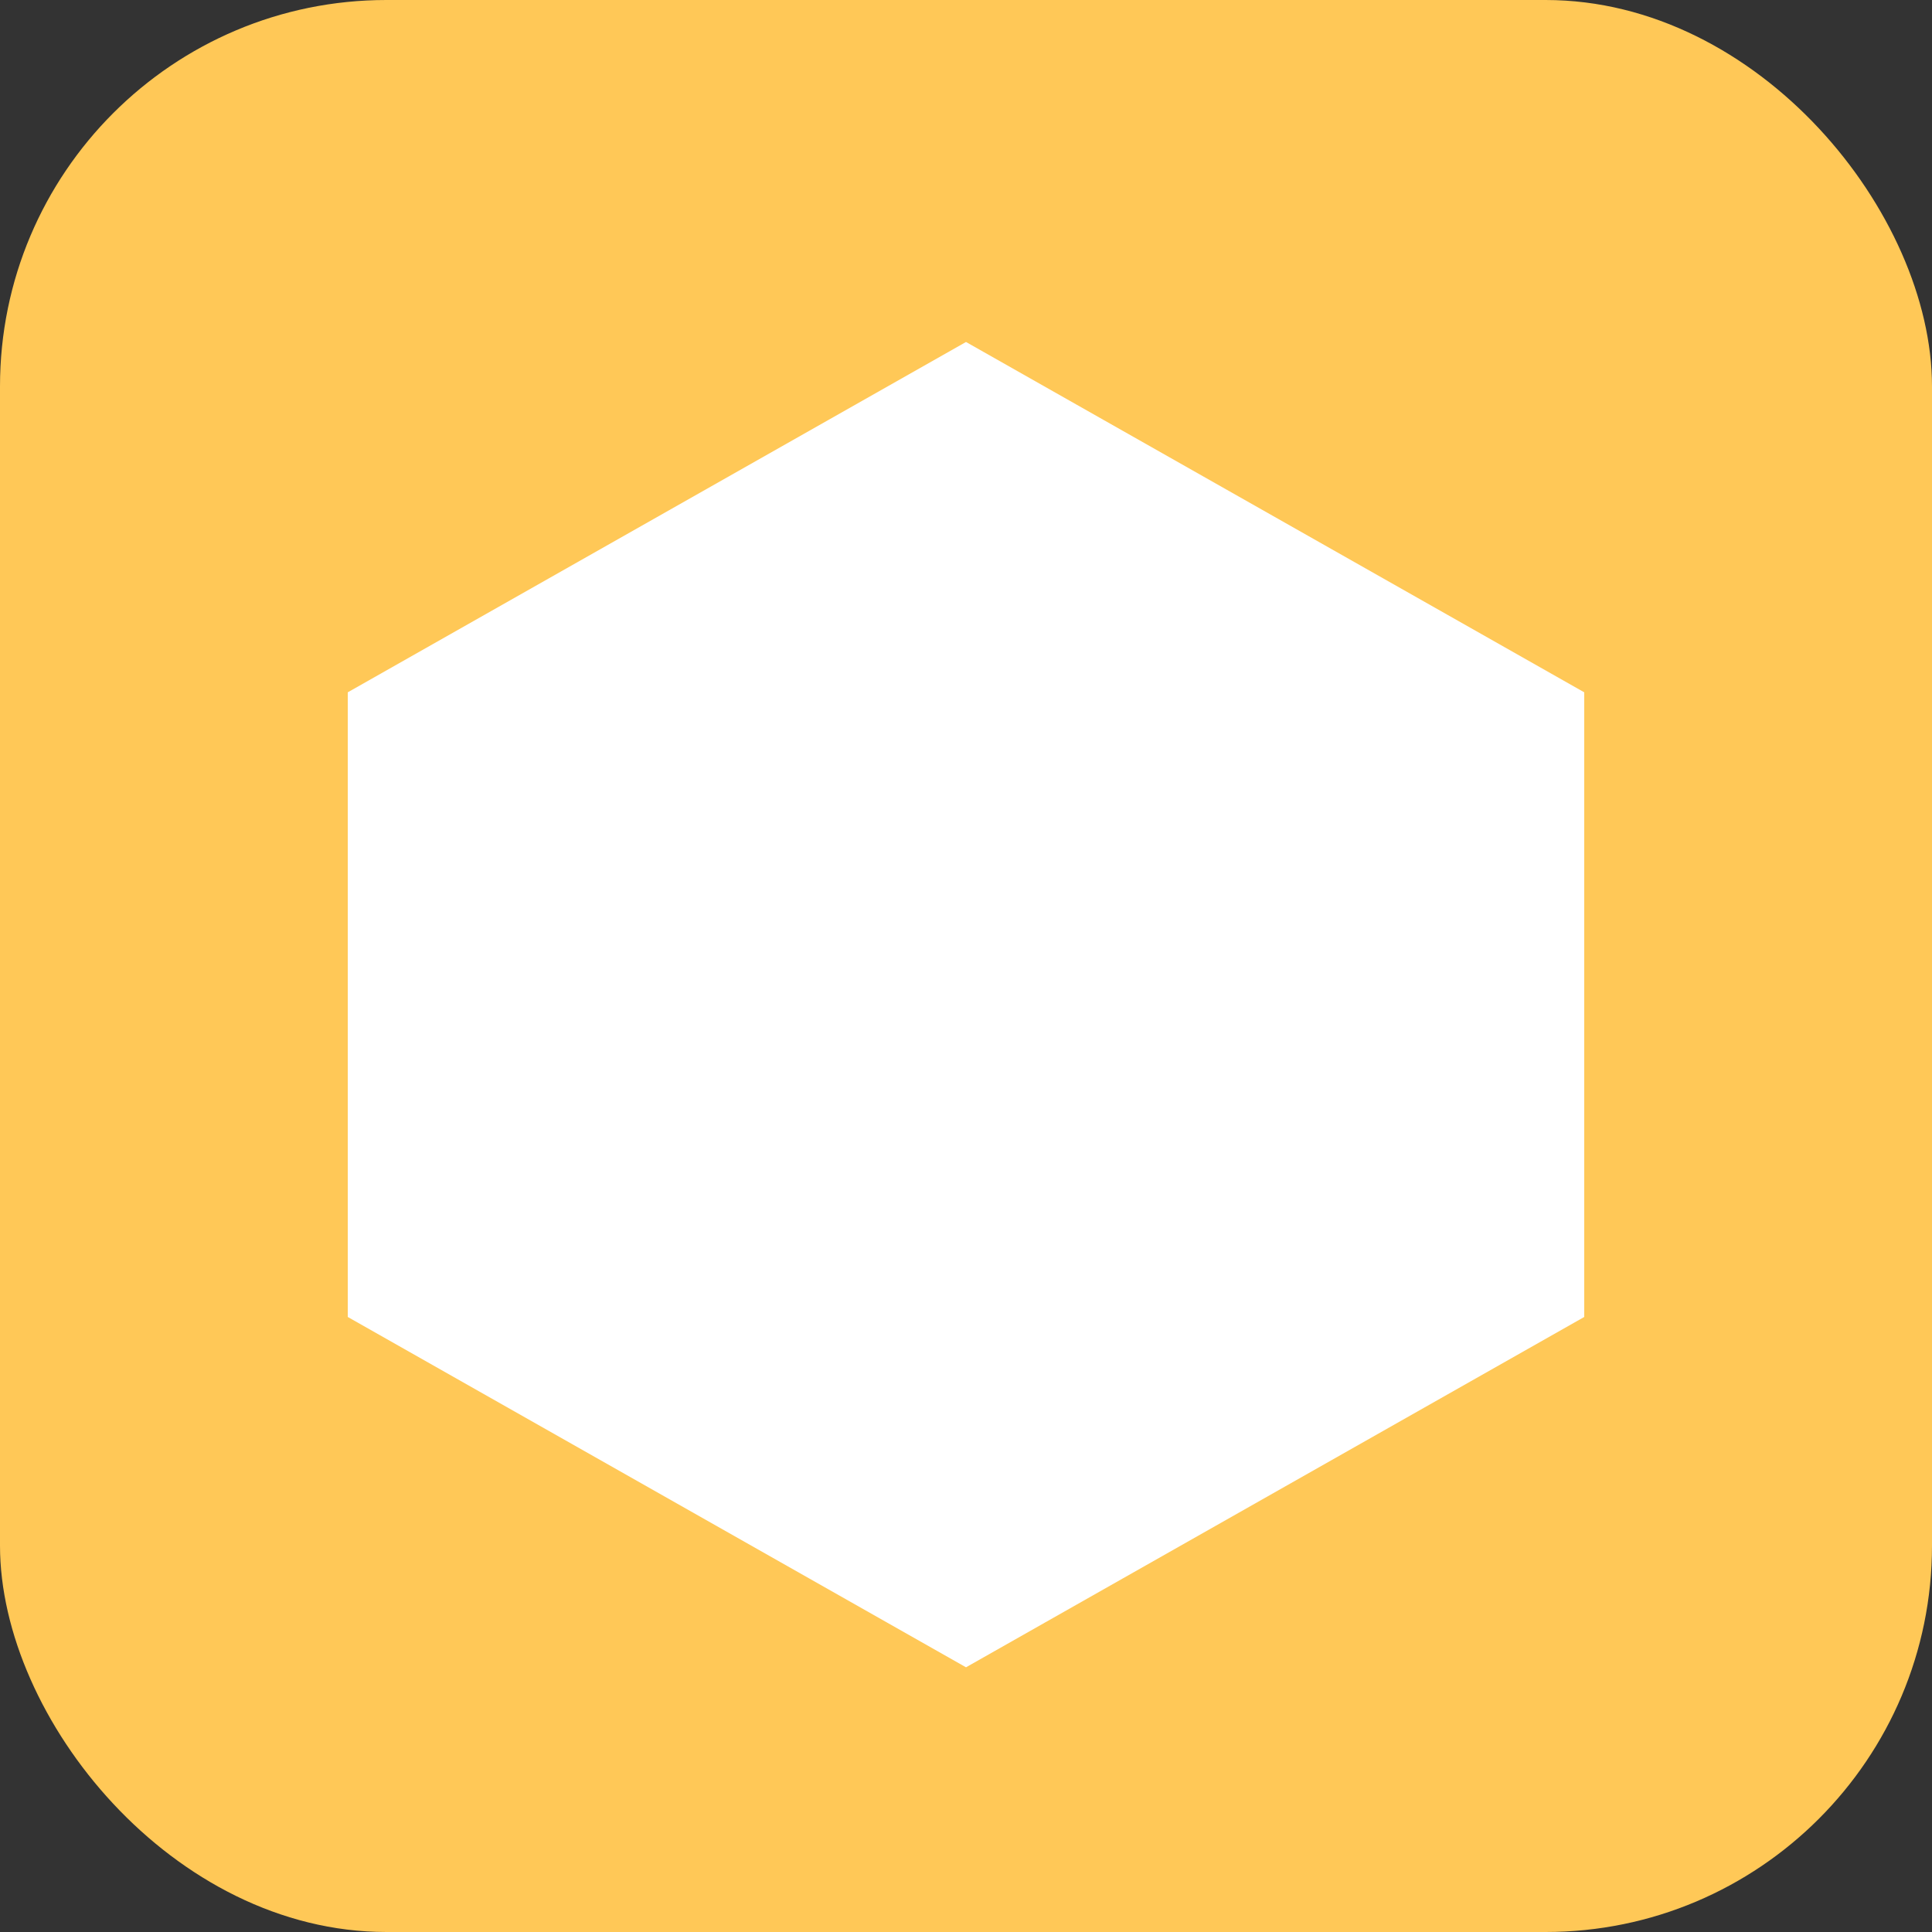 <svg width="50" height="50" viewBox="0 0 50 50" fill="none" xmlns="http://www.w3.org/2000/svg">
  <rect x="0" y="0" width="50" height="50" fill="#333333" stroke="none"/>
  <rect width="50" height="50" rx="10" fill="#FFC857"/>
  <path d="M25 10L10 18.5V33.5L25 42L40 33.5V18.5L25 10Z" fill="white" stroke="white" stroke-width="2"/>
</svg> 